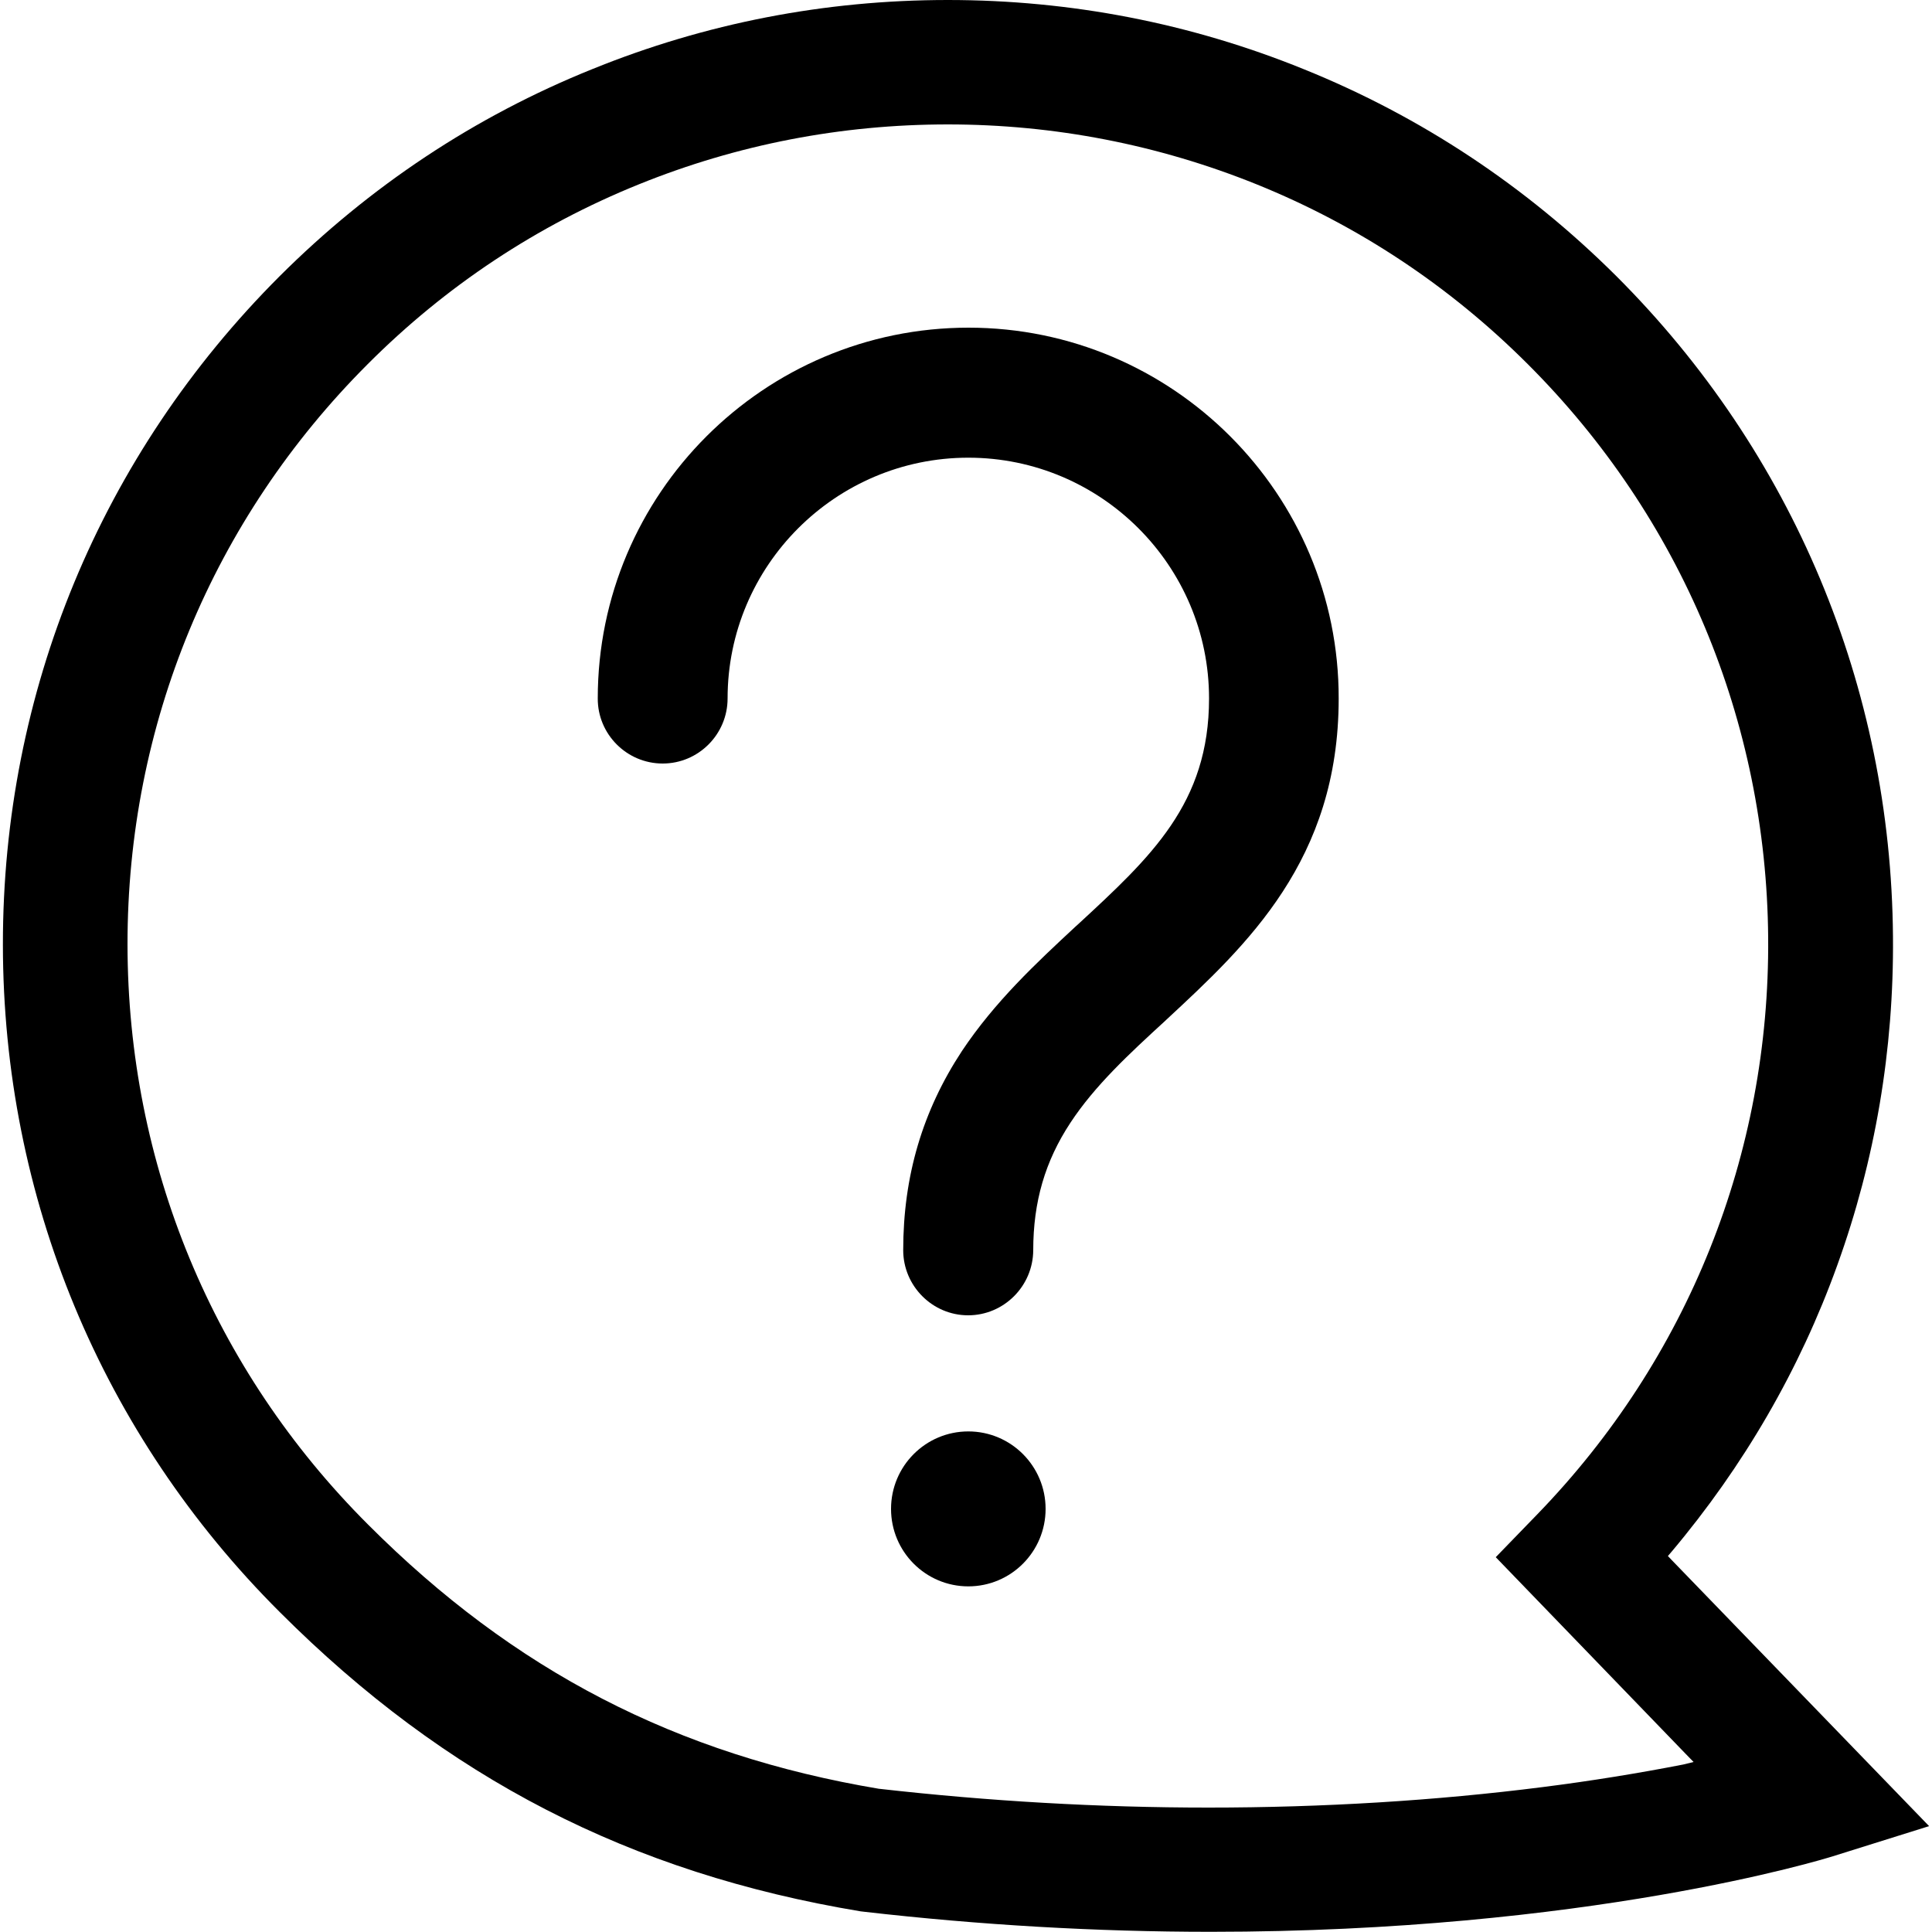 <?xml version="1.0" encoding="utf-8"?>
<!-- Generator: Adobe Illustrator 22.0.0, SVG Export Plug-In . SVG Version: 6.00 Build 0)  -->
<svg version="1.1" id="图层_1" xmlns="http://www.w3.org/2000/svg" xmlns:xlink="http://www.w3.org/1999/xlink" x="0px" y="0px"
	 viewBox="0 0 1000 1000" style="enable-background:new 0 0 1000 1000;" xml:space="preserve">
<g>
	<path d="M865.2,807.4l-1.9-2l1.8-2.1c37.4-44.4,66.4-94.3,85.9-148.5c19.6-54.3,29.3-111.5,28.8-170
		c-1-129.1-51.8-250.6-143.2-341.9C789.9,96.4,735.5,60.3,674.8,35.8C616.2,12,554.2,0,490.6,0S365.1,12,306.5,35.8
		C245.7,60.3,191.4,96.4,144.7,143C52.2,235.5,1.4,358.2,1.5,489c0.1,130.6,51,253.4,143.4,345.5c85.8,85.8,181.3,135,300.5,154.8
		l1.7,0.2c60,6.9,120.4,10.4,179.6,10.4c194.6,0,316.9-37.5,322-39.1l49.8-15.6L865.2,807.4z M871.3,913.3
		c-23.1,4.5-47.6,8.5-72.9,11.7c-55.1,7-113.4,10.6-173,10.6c-56.5,0-113.6-3.3-170.1-9.7h-0.1h-0.1
		c-104.9-17.6-189-61.1-264.5-136.7l-0.1-0.1C110.2,708.9,66.1,602.4,66,488.9c-0.1-113.5,44-220.1,124.3-300.4
		c40.4-40.5,87.7-71.8,140.4-93.1c50.9-20.6,104.7-31,159.9-31c55.1,0,109,10.5,159.8,31c52.7,21.3,100,52.7,140.4,93.1
		c79.4,79.3,123.5,184.8,124.4,296.8c0.9,112-41.5,217.9-119.3,298.3l-21.7,22.4l98.5,102l3.9,4L871.3,913.3z"/>
	<ellipse cx="501.2" cy="781" rx="40" ry="40.1"/>
	<path d="M501.3,169.6c-105.8,0-191.9,86-191.9,191.9c-0.1,18.5,15,33.7,33.6,33.7c18.5,0,33.6-15.1,33.6-33.7
		c0-68.7,55.9-124.6,124.6-124.6c68.7,0,124.6,55.9,124.6,124.6c0,54.4-30,82-68,117.1l-0.9,0.8c-20.7,19.2-42,39.1-59,64.6
		c-20.4,31-30.4,64.8-30.4,103.1c0,18.5,15.1,33.7,33.6,33.7c18.5,0,33.6-15.1,33.7-33.7c0-25,6.1-46,19.2-65.9
		c12.6-19.2,30.4-35.7,49.3-53l0.3-0.3c41.8-38.8,89.3-82.7,89.3-166.3C693.1,255.7,607,169.6,501.3,169.6z"/>
</g>
</svg>
